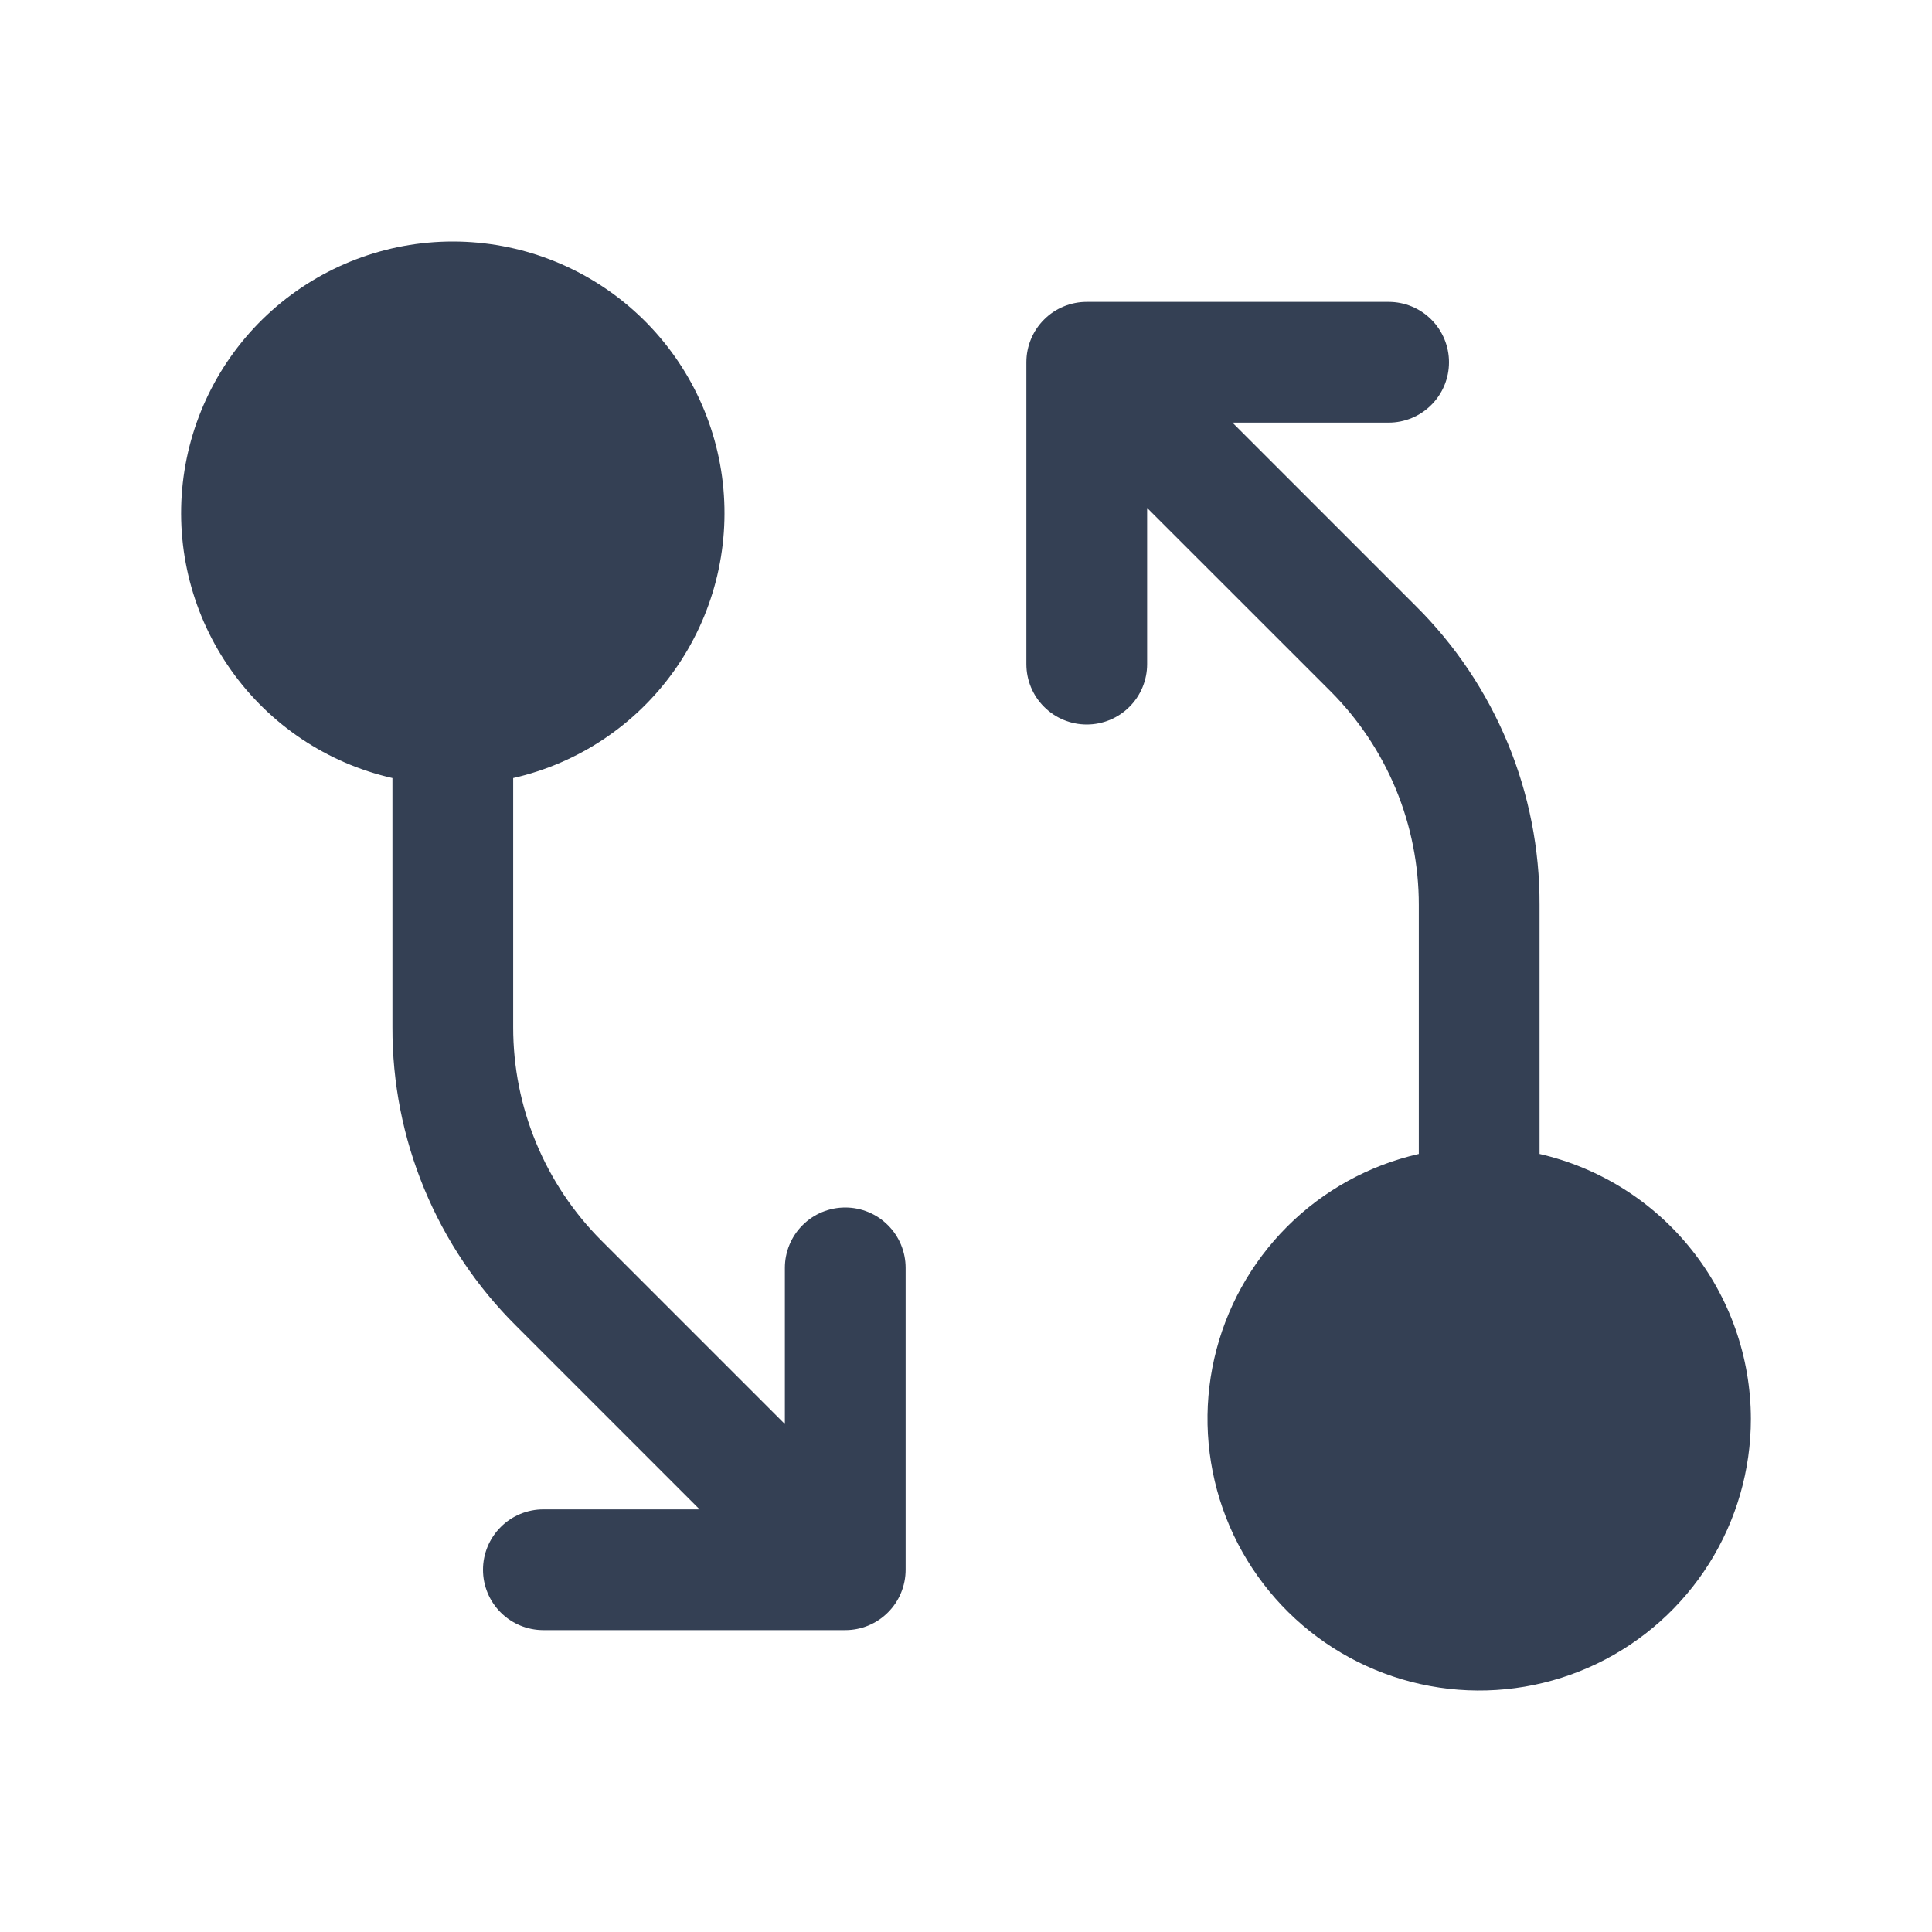 <svg width="32" height="32" viewBox="0 0 32 32" fill="none" xmlns="http://www.w3.org/2000/svg">
<path d="M29 23.5C29 24.347 28.761 25.177 28.31 25.894C27.859 26.612 27.215 27.187 26.452 27.555C25.689 27.922 24.837 28.067 23.996 27.972C23.154 27.877 22.356 27.546 21.694 27.018C21.032 26.489 20.532 25.785 20.252 24.985C19.973 24.186 19.924 23.323 20.113 22.498C20.302 21.672 20.72 20.916 21.319 20.317C21.918 19.718 22.674 19.301 23.5 19.113V14.988C23.5 14.331 23.372 13.68 23.121 13.073C22.87 12.466 22.502 11.915 22.038 11.45L19 8.413V11C19 11.265 18.895 11.52 18.707 11.707C18.52 11.895 18.265 12 18 12C17.735 12 17.48 11.895 17.293 11.707C17.105 11.52 17 11.265 17 11V6C17 5.735 17.105 5.48 17.293 5.293C17.48 5.105 17.735 5 18 5H23C23.265 5 23.52 5.105 23.707 5.293C23.895 5.48 24 5.735 24 6C24 6.265 23.895 6.52 23.707 6.707C23.52 6.895 23.265 7 23 7H20.413L23.45 10.037C24.103 10.685 24.62 11.457 24.972 12.307C25.324 13.156 25.503 14.068 25.5 14.988V19.113C26.493 19.341 27.38 19.899 28.015 20.696C28.651 21.493 28.998 22.481 29 23.5ZM14 20C13.735 20 13.48 20.105 13.293 20.293C13.105 20.48 13 20.735 13 21V23.587L9.963 20.55C9.498 20.085 9.13 19.534 8.879 18.927C8.628 18.32 8.499 17.669 8.5 17.012V12.887C9.579 12.642 10.529 12.007 11.169 11.105C11.81 10.203 12.095 9.096 11.972 7.997C11.848 6.897 11.324 5.882 10.499 5.145C9.674 4.408 8.606 4 7.5 4C6.394 4 5.326 4.408 4.501 5.145C3.676 5.882 3.152 6.897 3.028 7.997C2.905 9.096 3.19 10.203 3.831 11.105C4.471 12.007 5.421 12.642 6.5 12.887V17.012C6.497 17.932 6.676 18.844 7.028 19.693C7.38 20.543 7.897 21.314 8.55 21.962L11.588 25H9C8.735 25 8.48 25.105 8.293 25.293C8.105 25.48 8 25.735 8 26C8 26.265 8.105 26.52 8.293 26.707C8.48 26.895 8.735 27 9 27H14C14.265 27 14.52 26.895 14.707 26.707C14.895 26.52 15 26.265 15 26V21C15 20.735 14.895 20.48 14.707 20.293C14.52 20.105 14.265 20 14 20Z" fill="#344054"/>
</svg>
